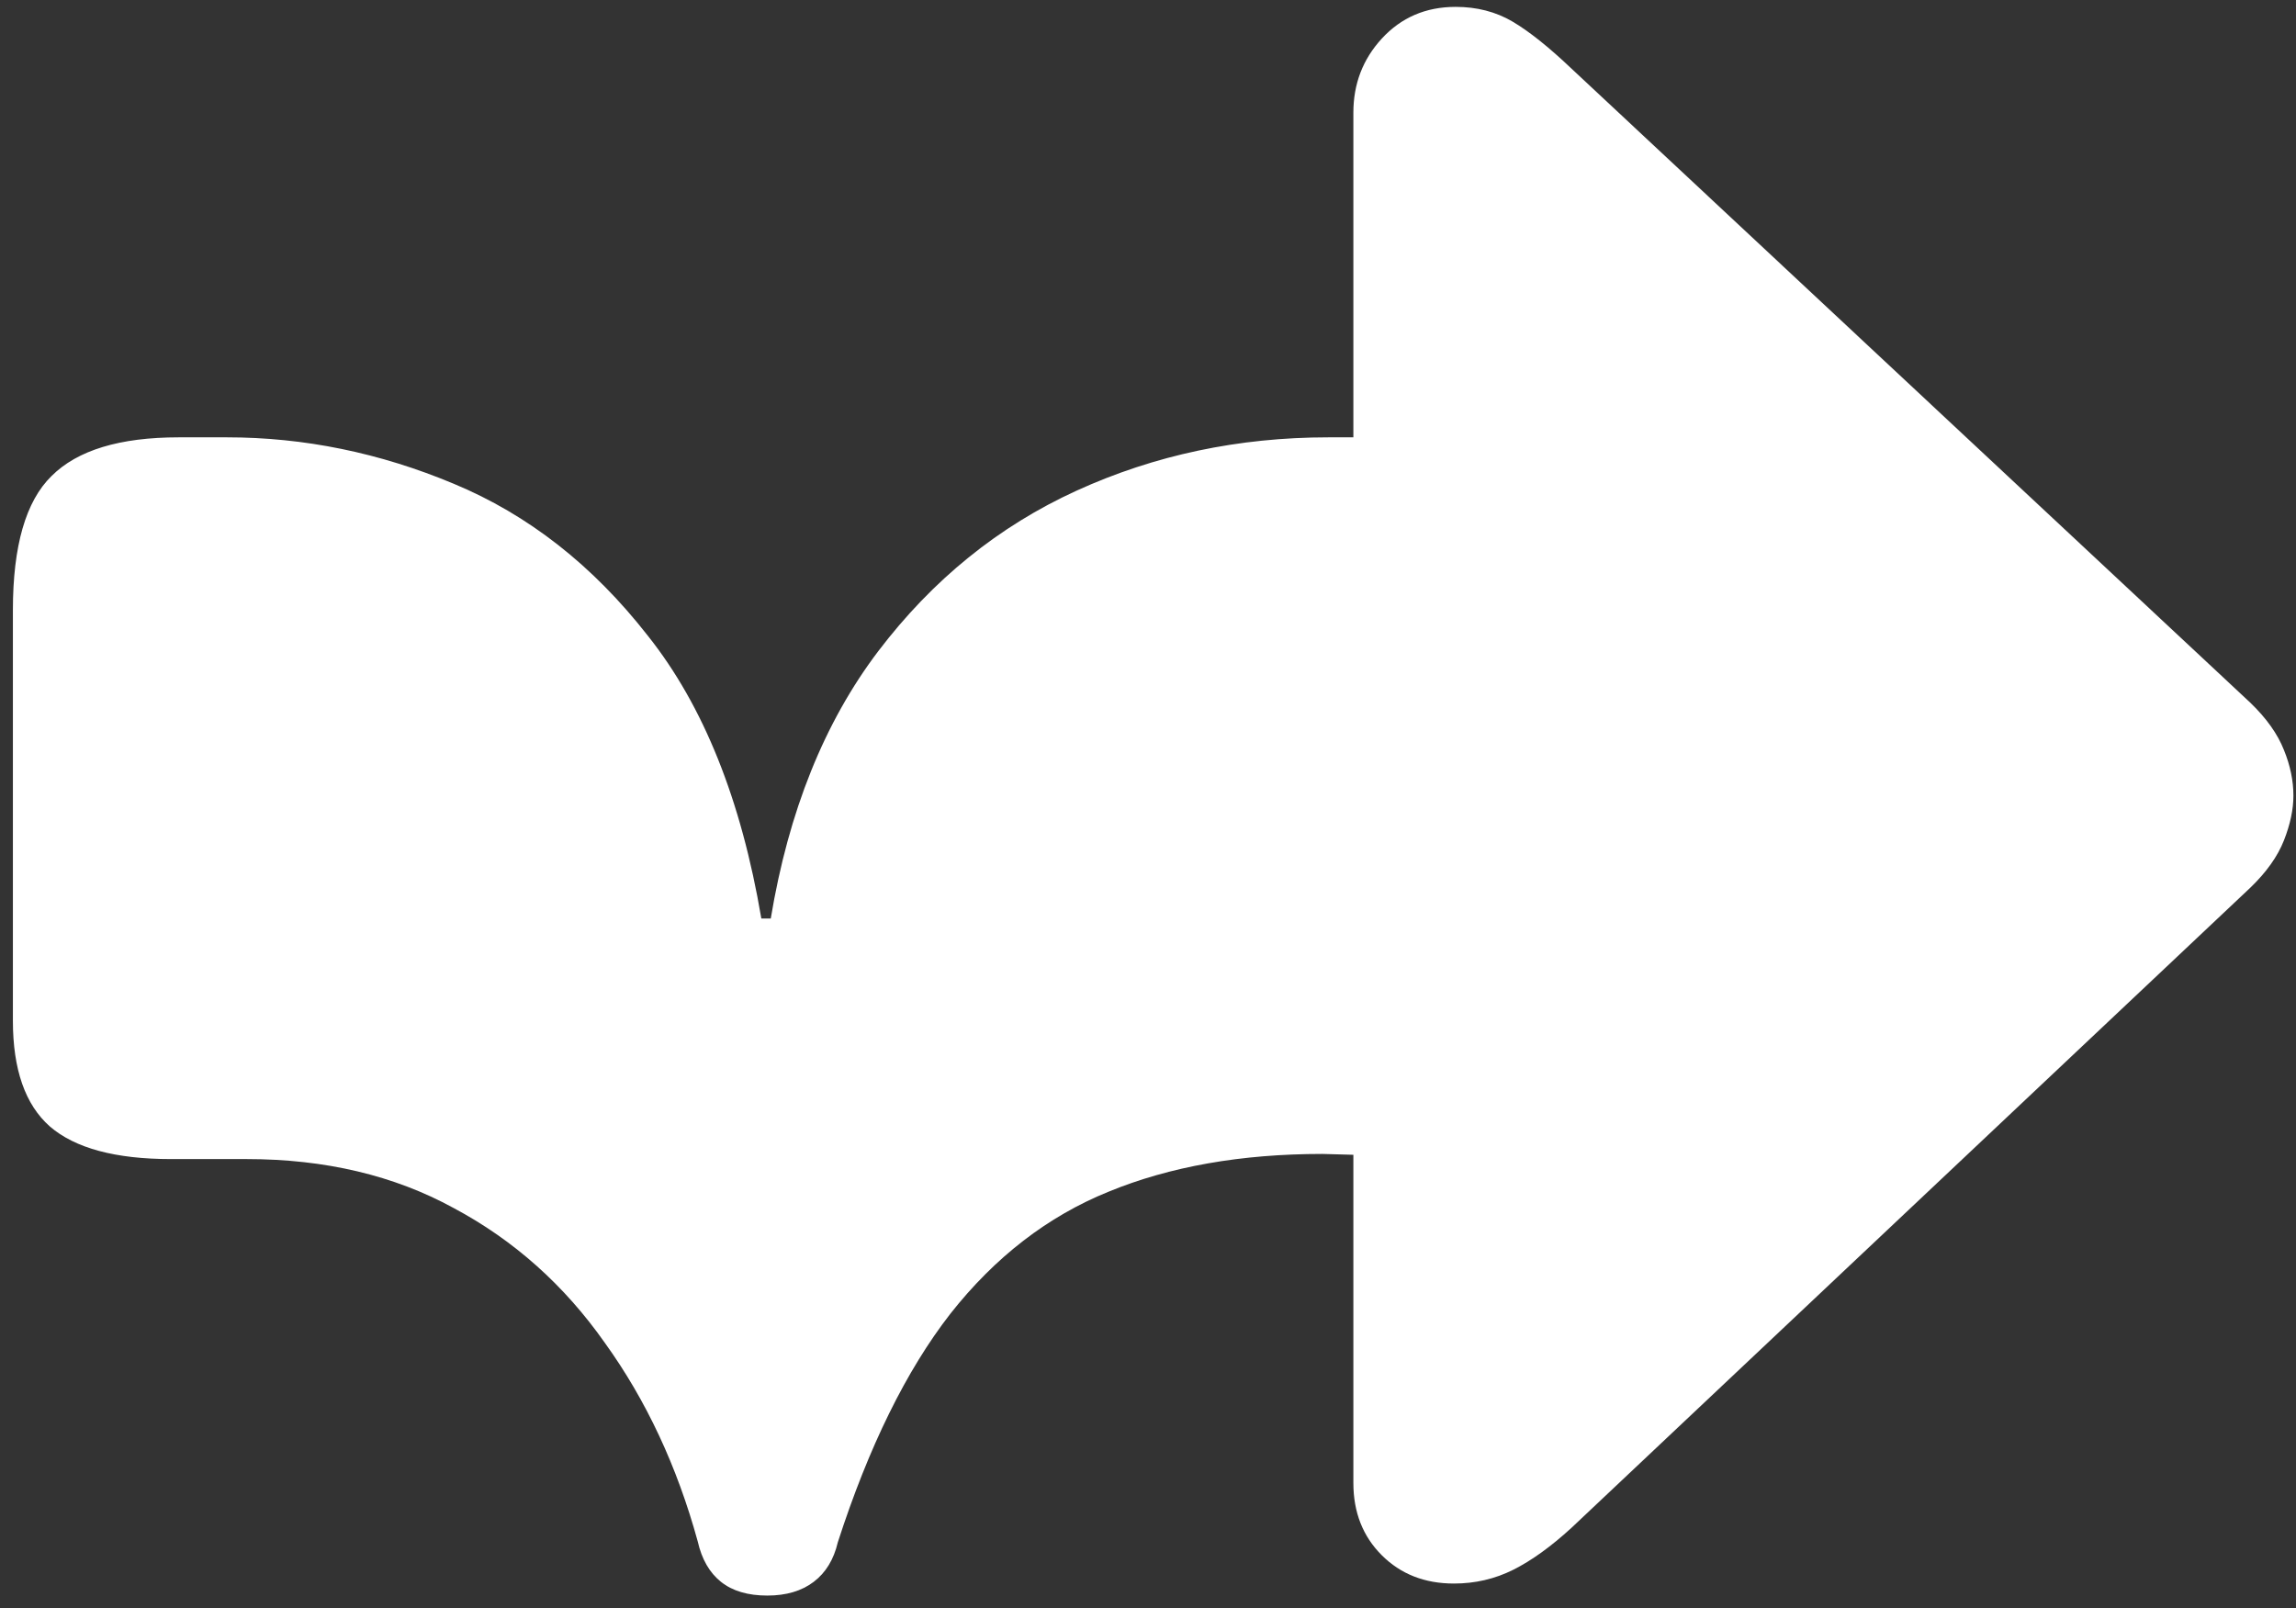 <svg width="167" height="117" viewBox="0 0 167 117" fill="none" xmlns="http://www.w3.org/2000/svg">
<rect x="0" y="0" width="167" height="117" fill="#333333" stroke="none"/>
<path d="M55.812 116.062C57.188 116.062 58.312 115.729 59.188 115.062C60.062 114.396 60.646 113.438 60.938 112.188C63.188 105.229 65.917 99.688 69.125 95.562C72.375 91.438 76.208 88.479 80.625 86.688C85.083 84.854 90.271 83.938 96.188 83.938L98.438 84V107.875C98.438 110 99.125 111.75 100.5 113.125C101.875 114.5 103.625 115.188 105.75 115.188C107.292 115.188 108.729 114.854 110.062 114.188C111.396 113.521 112.812 112.5 114.312 111.125L163.688 64.562C164.854 63.438 165.667 62.292 166.125 61.125C166.583 59.958 166.812 58.875 166.812 57.875C166.812 56.792 166.583 55.688 166.125 54.562C165.667 53.396 164.854 52.25 163.688 51.125L114.312 5C112.646 3.417 111.208 2.271 110 1.562C108.792 0.854 107.417 0.5 105.875 0.5C103.708 0.5 101.917 1.271 100.5 2.812C99.125 4.312 98.438 6.104 98.438 8.188V31.812H96.625C90.083 31.812 83.979 33.104 78.312 35.688C72.646 38.271 67.833 42.167 63.875 47.375C59.958 52.542 57.354 59.021 56.062 66.812H55.375C53.917 58.188 51.167 51.333 47.125 46.25C43.125 41.125 38.417 37.438 33 35.188C27.625 32.938 22.125 31.812 16.5 31.812C16.333 31.812 15.979 31.812 15.438 31.812C14.938 31.812 14.125 31.812 13 31.812C8.708 31.812 5.625 32.75 3.75 34.625C1.875 36.458 0.938 39.708 0.938 44.375V74.25C0.938 77.792 1.833 80.354 3.625 81.938C5.458 83.521 8.396 84.312 12.438 84.312C13.396 84.312 14.312 84.312 15.188 84.312C16.062 84.312 16.979 84.312 17.938 84.312C23.646 84.312 28.667 85.5 33 87.875C37.375 90.208 41.042 93.479 44 97.688C47 101.854 49.25 106.667 50.75 112.125C51.042 113.417 51.604 114.396 52.438 115.062C53.271 115.729 54.396 116.062 55.812 116.062Z" fill="white"/>
</svg>
